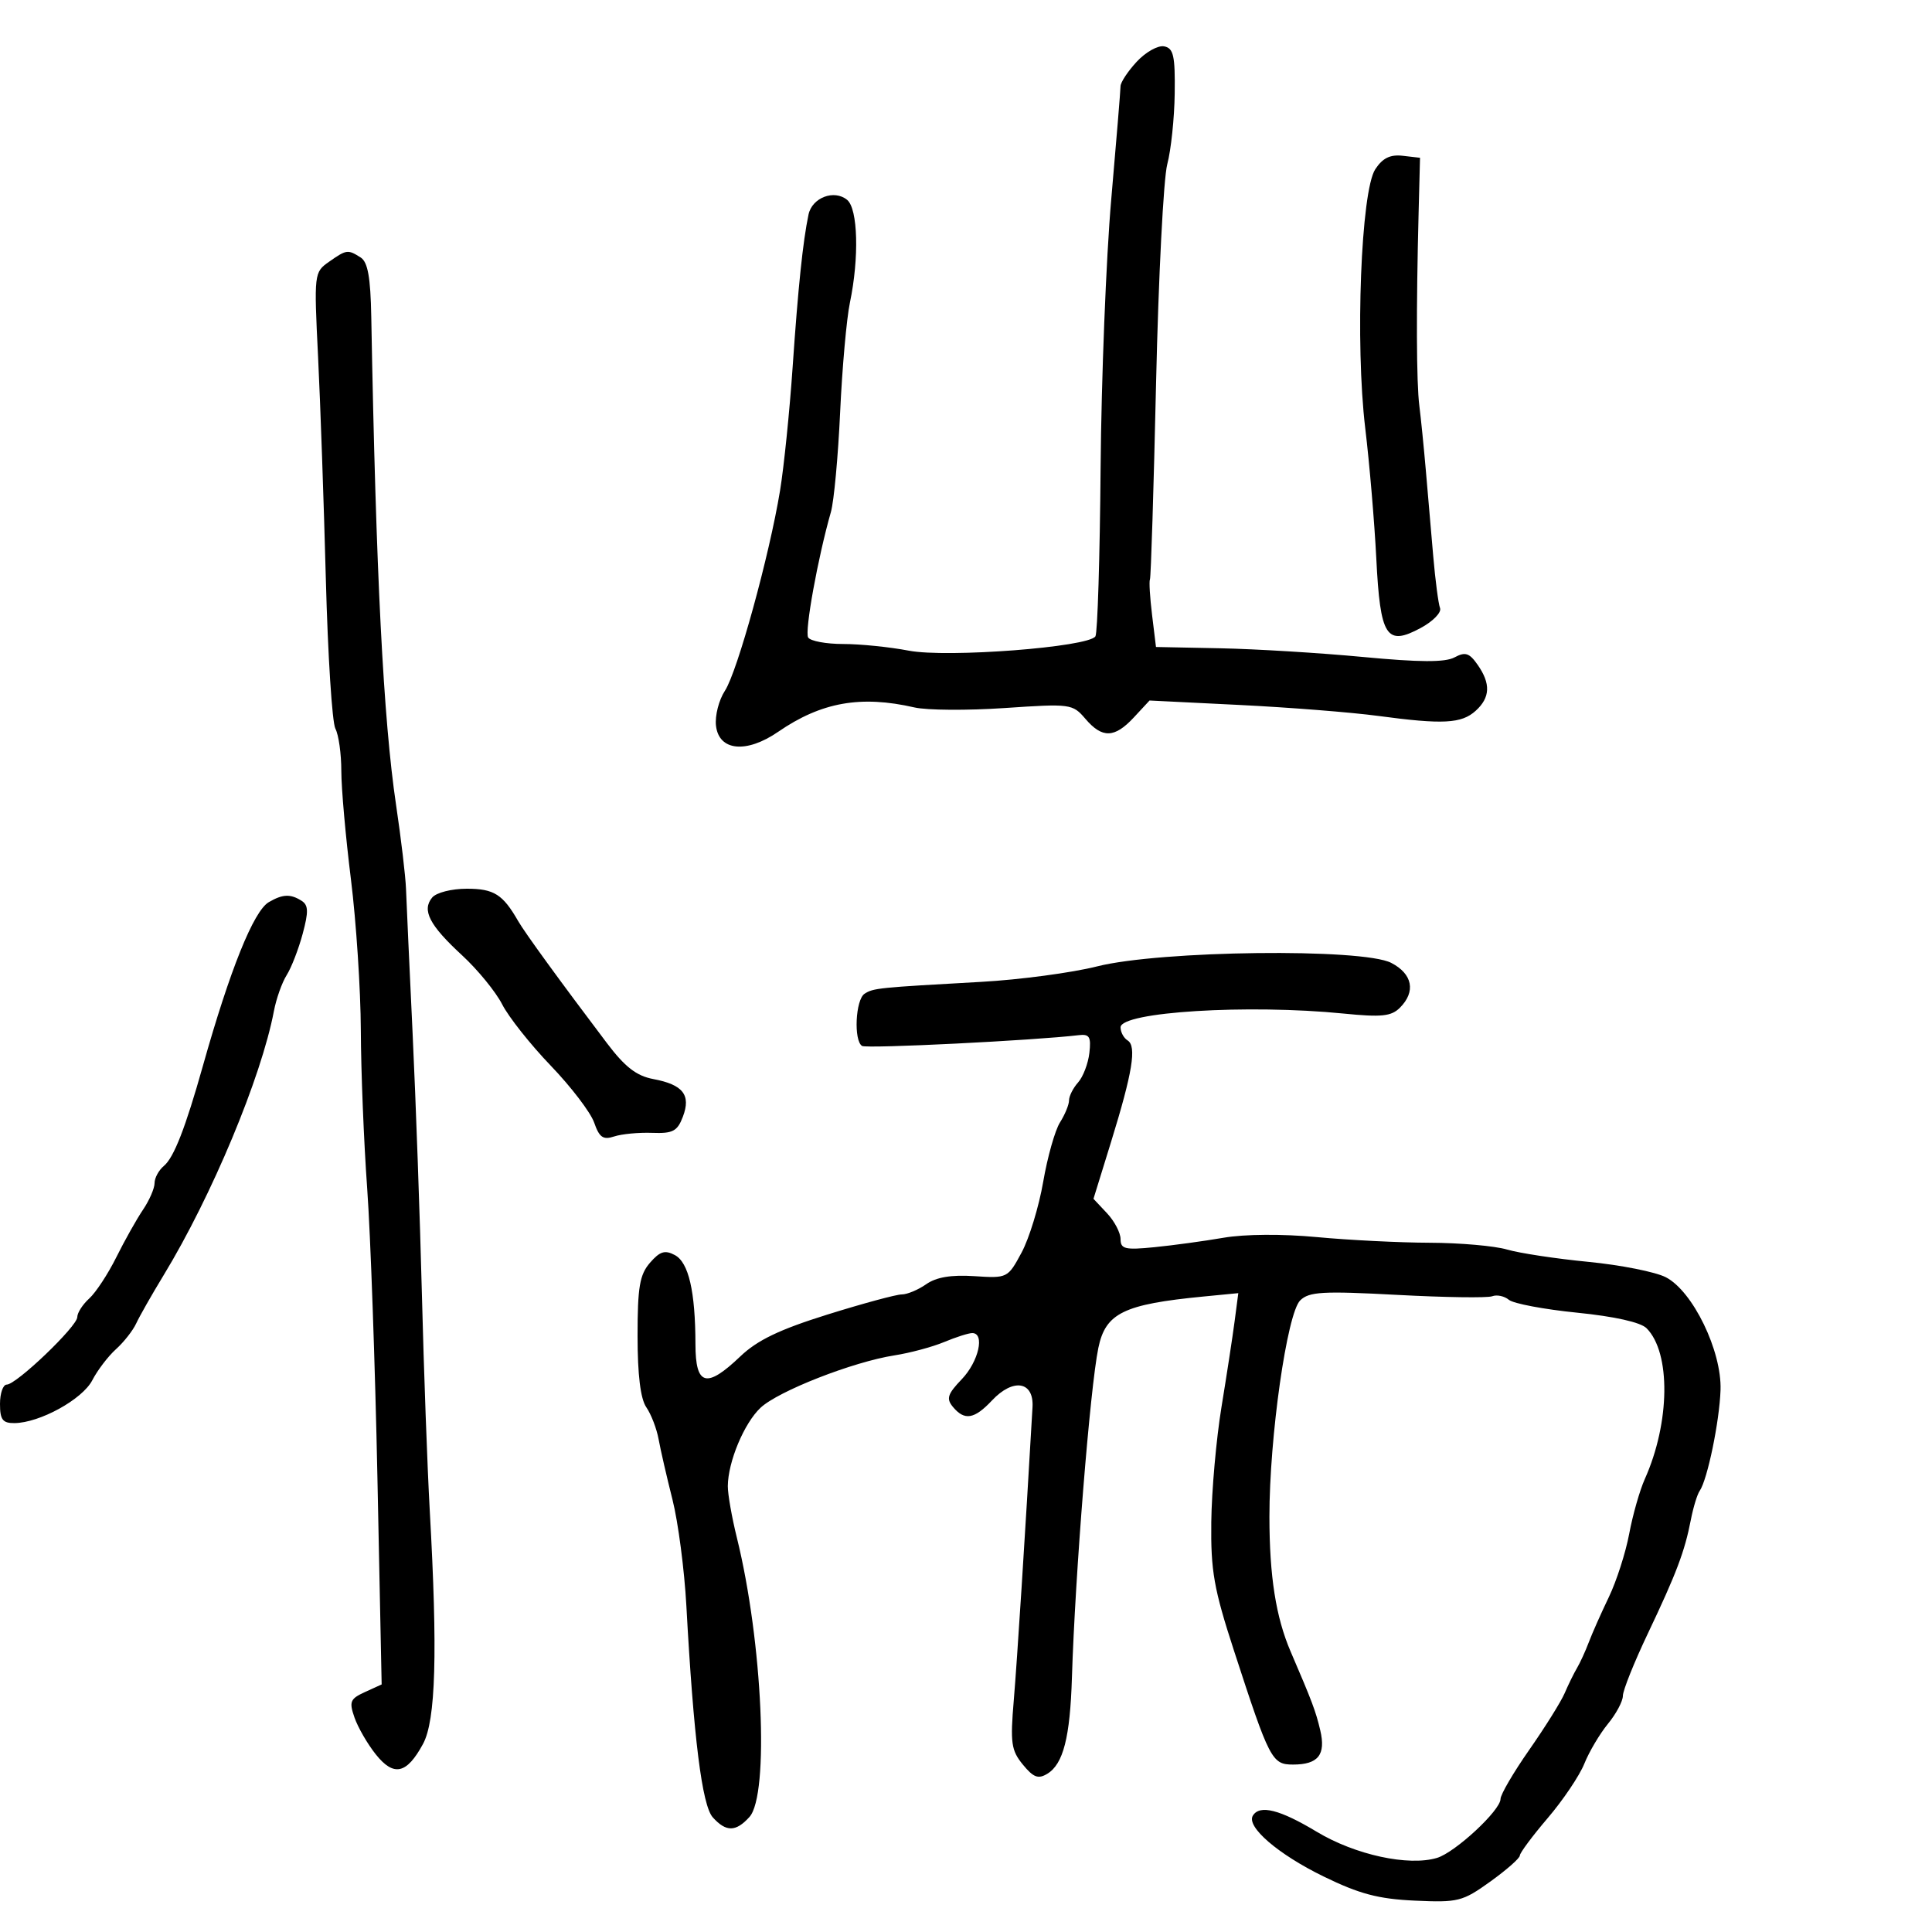 <svg xmlns="http://www.w3.org/2000/svg" width="300" height="300" viewBox="0 0 300 300" version="1.1">
	<path d="M 176.517 9.576 C 175.133 11.070, 173.998 12.789, 173.995 13.396 C 173.992 14.003, 173.342 21.925, 172.549 31 C 171.757 40.075, 171.015 58.835, 170.901 72.689 C 170.787 86.543, 170.425 98.297, 170.097 98.809 C 169.019 100.489, 147.060 102.175, 141.114 101.034 C 138.151 100.465, 133.565 100, 130.923 100 C 128.280 100, 125.837 99.545, 125.493 98.989 C 124.918 98.058, 126.996 86.585, 129.024 79.500 C 129.496 77.850, 130.141 70.875, 130.457 64 C 130.773 57.125, 131.455 49.475, 131.973 47 C 133.427 40.041, 133.224 32.431, 131.548 31.040 C 129.541 29.375, 126.100 30.680, 125.546 33.317 C 124.670 37.488, 123.933 44.570, 123.080 57 C 122.609 63.875, 121.729 72.504, 121.126 76.176 C 119.469 86.262, 114.499 104.309, 112.566 107.259 C 111.625 108.695, 111 111.137, 111.177 112.685 C 111.628 116.616, 115.891 117.034, 120.838 113.631 C 127.528 109.029, 133.653 107.935, 142 109.851 C 143.925 110.293, 150.225 110.335, 156 109.944 C 166.243 109.250, 166.550 109.291, 168.538 111.616 C 171.161 114.685, 173.070 114.627, 176.076 111.387 L 178.500 108.775 192.500 109.467 C 200.200 109.848, 209.875 110.613, 214 111.167 C 224.066 112.519, 226.934 112.369, 229.139 110.374 C 231.409 108.320, 231.500 106.159, 229.441 103.219 C 228.153 101.380, 227.528 101.182, 225.851 102.080 C 224.384 102.865, 220.443 102.847, 211.660 102.016 C 204.972 101.383, 195 100.775, 189.500 100.665 L 179.500 100.464 178.892 95.482 C 178.558 92.742, 178.409 90.264, 178.562 89.976 C 178.714 89.688, 179.143 75.963, 179.515 59.476 C 179.887 42.989, 180.669 27.700, 181.253 25.500 C 181.838 23.300, 182.357 18.358, 182.408 14.518 C 182.485 8.646, 182.224 7.482, 180.767 7.198 C 179.814 7.012, 177.902 8.082, 176.517 9.576 M 213.551 26.282 C 211.331 29.670, 210.415 53.346, 211.995 66.500 C 212.656 72, 213.428 81.099, 213.711 86.721 C 214.324 98.911, 215.269 100.387, 220.615 97.508 C 222.519 96.482, 223.867 95.095, 223.609 94.424 C 223.352 93.753, 222.876 90.121, 222.551 86.352 C 222.226 82.584, 221.708 76.575, 221.399 73 C 221.090 69.425, 220.637 64.925, 220.393 63 C 219.937 59.413, 219.895 48.064, 220.282 33 L 220.500 24.500 217.813 24.190 C 215.868 23.965, 214.690 24.544, 213.551 26.282 M 51.095 40.646 C 48.771 42.274, 48.752 42.436, 49.390 55.396 C 49.745 62.603, 50.288 78.160, 50.598 89.966 C 50.907 101.772, 51.574 112.205, 52.080 113.150 C 52.586 114.095, 53 117.053, 53 119.722 C 53 122.392, 53.671 129.959, 54.492 136.538 C 55.313 143.117, 56.004 153.675, 56.029 160 C 56.054 166.325, 56.497 177.350, 57.014 184.500 C 57.530 191.650, 58.248 211.913, 58.608 229.530 L 59.263 261.559 56.670 262.741 C 54.365 263.791, 54.185 264.232, 55.050 266.711 C 55.585 268.245, 57.071 270.813, 58.352 272.418 C 61.147 275.921, 63.149 275.480, 65.684 270.801 C 67.670 267.138, 67.972 256.625, 66.730 234.500 C 66.360 227.900, 65.812 212.825, 65.513 201 C 65.215 189.175, 64.566 170.950, 64.071 160.500 C 63.576 150.050, 63.113 139.925, 63.043 138 C 62.973 136.075, 62.280 130.225, 61.503 125 C 59.526 111.704, 58.377 89.108, 57.651 49.214 C 57.539 43.060, 57.114 40.684, 56 39.979 C 54.001 38.715, 53.816 38.740, 51.095 40.646 M 67.105 139.373 C 65.476 141.337, 66.679 143.663, 71.738 148.326 C 74.175 150.572, 76.984 154.009, 77.982 155.964 C 78.979 157.918, 82.375 162.203, 85.528 165.485 C 88.682 168.767, 91.710 172.738, 92.258 174.309 C 93.068 176.633, 93.651 177.036, 95.377 176.467 C 96.545 176.083, 99.194 175.832, 101.265 175.909 C 104.478 176.030, 105.178 175.662, 106.037 173.404 C 107.321 170.026, 106.062 168.422, 101.450 167.557 C 98.825 167.064, 97.053 165.690, 94.235 161.966 C 87.035 152.446, 81.491 144.823, 80.461 143.026 C 78.081 138.873, 76.698 138, 72.500 138 C 70.112 138, 67.745 138.603, 67.105 139.373 M 41.740 140.085 C 39.381 141.459, 35.705 150.589, 31.508 165.500 C 28.792 175.149, 26.995 179.760, 25.447 181.044 C 24.651 181.704, 24 182.908, 24 183.718 C 24 184.528, 23.192 186.386, 22.206 187.846 C 21.219 189.306, 19.353 192.627, 18.061 195.226 C 16.768 197.826, 14.875 200.708, 13.855 201.631 C 12.835 202.555, 12 203.854, 12 204.518 C 12 205.955, 2.545 215, 1.043 215 C 0.469 215, 0 216.350, 0 218 C 0 220.451, 0.412 220.996, 2.250 220.978 C 6.172 220.940, 12.798 217.292, 14.331 214.326 C 15.136 212.769, 16.793 210.596, 18.012 209.498 C 19.232 208.399, 20.644 206.600, 21.150 205.500 C 21.657 204.400, 23.577 201.025, 25.417 198 C 32.876 185.738, 40.583 167.275, 42.532 157 C 42.898 155.075, 43.790 152.559, 44.517 151.410 C 45.243 150.260, 46.358 147.383, 46.996 145.016 C 47.927 141.559, 47.894 140.548, 46.827 139.872 C 45.102 138.779, 43.898 138.829, 41.740 140.085 M 170.369 150.058 C 166.447 151.048, 158.347 152.131, 152.369 152.463 C 136.333 153.354, 135.612 153.428, 134.250 154.309 C 132.840 155.222, 132.536 161.595, 133.864 162.416 C 134.580 162.858, 160.694 161.557, 167.500 160.740 C 169.171 160.539, 169.444 160.993, 169.158 163.500 C 168.969 165.150, 168.182 167.210, 167.408 168.079 C 166.633 168.947, 166 170.200, 166 170.864 C 166 171.527, 165.369 173.067, 164.597 174.285 C 163.826 175.503, 162.652 179.650, 161.989 183.500 C 161.326 187.350, 159.814 192.300, 158.629 194.500 C 156.492 198.468, 156.433 198.497, 151.283 198.161 C 147.704 197.928, 145.386 198.317, 143.823 199.411 C 142.576 200.285, 140.868 200.999, 140.027 200.998 C 139.187 200.996, 134 202.400, 128.500 204.117 C 121.041 206.446, 117.600 208.098, 114.958 210.619 C 109.692 215.645, 108.002 215.192, 107.989 208.750 C 107.972 200.528, 106.936 196.036, 104.793 194.889 C 103.250 194.064, 102.471 194.304, 100.930 196.080 C 99.327 197.929, 99 199.851, 99 207.431 C 99 213.501, 99.456 217.215, 100.363 218.527 C 101.112 219.612, 101.971 221.850, 102.271 223.500 C 102.571 225.150, 103.538 229.359, 104.421 232.853 C 105.303 236.347, 106.274 243.772, 106.579 249.353 C 107.699 269.873, 109.010 280.353, 110.689 282.209 C 112.754 284.491, 114.262 284.473, 116.371 282.143 C 119.484 278.702, 118.414 254.917, 114.419 238.765 C 113.638 235.611, 113.007 232.011, 113.015 230.765 C 113.040 226.994, 115.548 220.988, 118.096 218.597 C 120.865 215.999, 132.452 211.466, 138.898 210.460 C 141.317 210.083, 144.790 209.150, 146.616 208.387 C 148.442 207.624, 150.400 207, 150.968 207 C 152.969 207, 151.968 211.424, 149.348 214.159 C 147.132 216.471, 146.905 217.181, 147.970 218.464 C 149.771 220.633, 151.293 220.381, 154.039 217.458 C 157.333 213.952, 160.558 214.487, 160.328 218.500 C 159.196 238.176, 157.933 257.944, 157.420 264.006 C 156.858 270.643, 157.021 271.801, 158.830 274.006 C 160.476 276.014, 161.218 276.290, 162.636 275.423 C 165.105 273.915, 166.161 269.779, 166.448 260.500 C 166.942 244.535, 169.268 215.505, 170.549 209.310 C 171.670 203.893, 174.464 202.527, 186.891 201.322 L 192.283 200.799 191.713 205.149 C 191.400 207.542, 190.480 213.550, 189.669 218.500 C 188.857 223.450, 188.146 231.473, 188.088 236.328 C 187.996 243.937, 188.484 246.700, 191.616 256.328 C 197.134 273.286, 197.504 274, 200.784 274 C 204.695 274, 205.903 272.476, 205.007 268.673 C 204.307 265.703, 203.753 264.231, 200.409 256.454 C 198.120 251.130, 197.119 244.759, 197.115 235.500 C 197.110 223.166, 199.848 203.935, 201.895 201.924 C 203.273 200.571, 205.400 200.450, 216.944 201.068 C 224.339 201.464, 230.982 201.560, 231.707 201.282 C 232.432 201.004, 233.601 201.254, 234.304 201.837 C 235.007 202.421, 239.770 203.318, 244.888 203.832 C 250.681 204.413, 254.752 205.323, 255.672 206.243 C 259.465 210.037, 259.339 220.890, 255.400 229.676 C 254.617 231.423, 253.527 235.248, 252.979 238.176 C 252.431 241.104, 251.008 245.525, 249.818 248 C 248.627 250.475, 247.229 253.625, 246.711 255 C 246.192 256.375, 245.369 258.175, 244.882 259 C 244.394 259.825, 243.529 261.587, 242.960 262.915 C 242.390 264.243, 239.916 268.202, 237.462 271.713 C 235.008 275.223, 233 278.658, 233 279.345 C 233 281.113, 225.963 287.643, 223.142 288.493 C 218.716 289.826, 210.426 288.026, 204.469 284.439 C 198.740 280.989, 195.614 280.198, 194.545 281.928 C 193.482 283.648, 198.455 287.929, 205.519 291.375 C 211.093 294.094, 214.010 294.867, 219.685 295.129 C 226.419 295.440, 227.097 295.269, 231.416 292.168 C 233.937 290.357, 236 288.539, 236 288.128 C 236 287.717, 237.949 285.098, 240.330 282.308 C 242.712 279.518, 245.269 275.720, 246.013 273.867 C 246.757 272.015, 248.408 269.228, 249.683 267.673 C 250.957 266.119, 252 264.162, 252 263.326 C 252 262.489, 253.744 258.136, 255.876 253.652 C 260.316 244.315, 261.600 240.919, 262.553 236 C 262.926 234.075, 263.544 232.050, 263.927 231.500 C 265.129 229.775, 267.003 220.702, 267.164 215.829 C 267.364 209.777, 262.863 200.498, 258.678 198.334 C 257.076 197.505, 251.655 196.428, 246.632 195.940 C 241.609 195.452, 235.928 194.591, 234.007 194.026 C 232.085 193.462, 226.685 192.988, 222.007 192.973 C 217.328 192.958, 209.450 192.564, 204.500 192.097 C 199.137 191.591, 193.277 191.631, 190 192.196 C 186.975 192.717, 182.137 193.378, 179.250 193.664 C 174.690 194.117, 174 193.951, 174 192.407 C 174 191.429, 173.054 189.621, 171.897 188.390 L 169.794 186.151 172.523 177.326 C 175.862 166.526, 176.528 162.444, 175.096 161.559 C 174.493 161.187, 174 160.272, 174 159.526 C 174 157.127, 193.802 155.903, 208.630 157.385 C 214.523 157.974, 216.041 157.817, 217.380 156.477 C 219.877 153.980, 219.344 151.229, 216.030 149.516 C 211.570 147.209, 180.173 147.582, 170.369 150.058" stroke="none" fill="black" fill-rule="evenodd"/>
</svg>